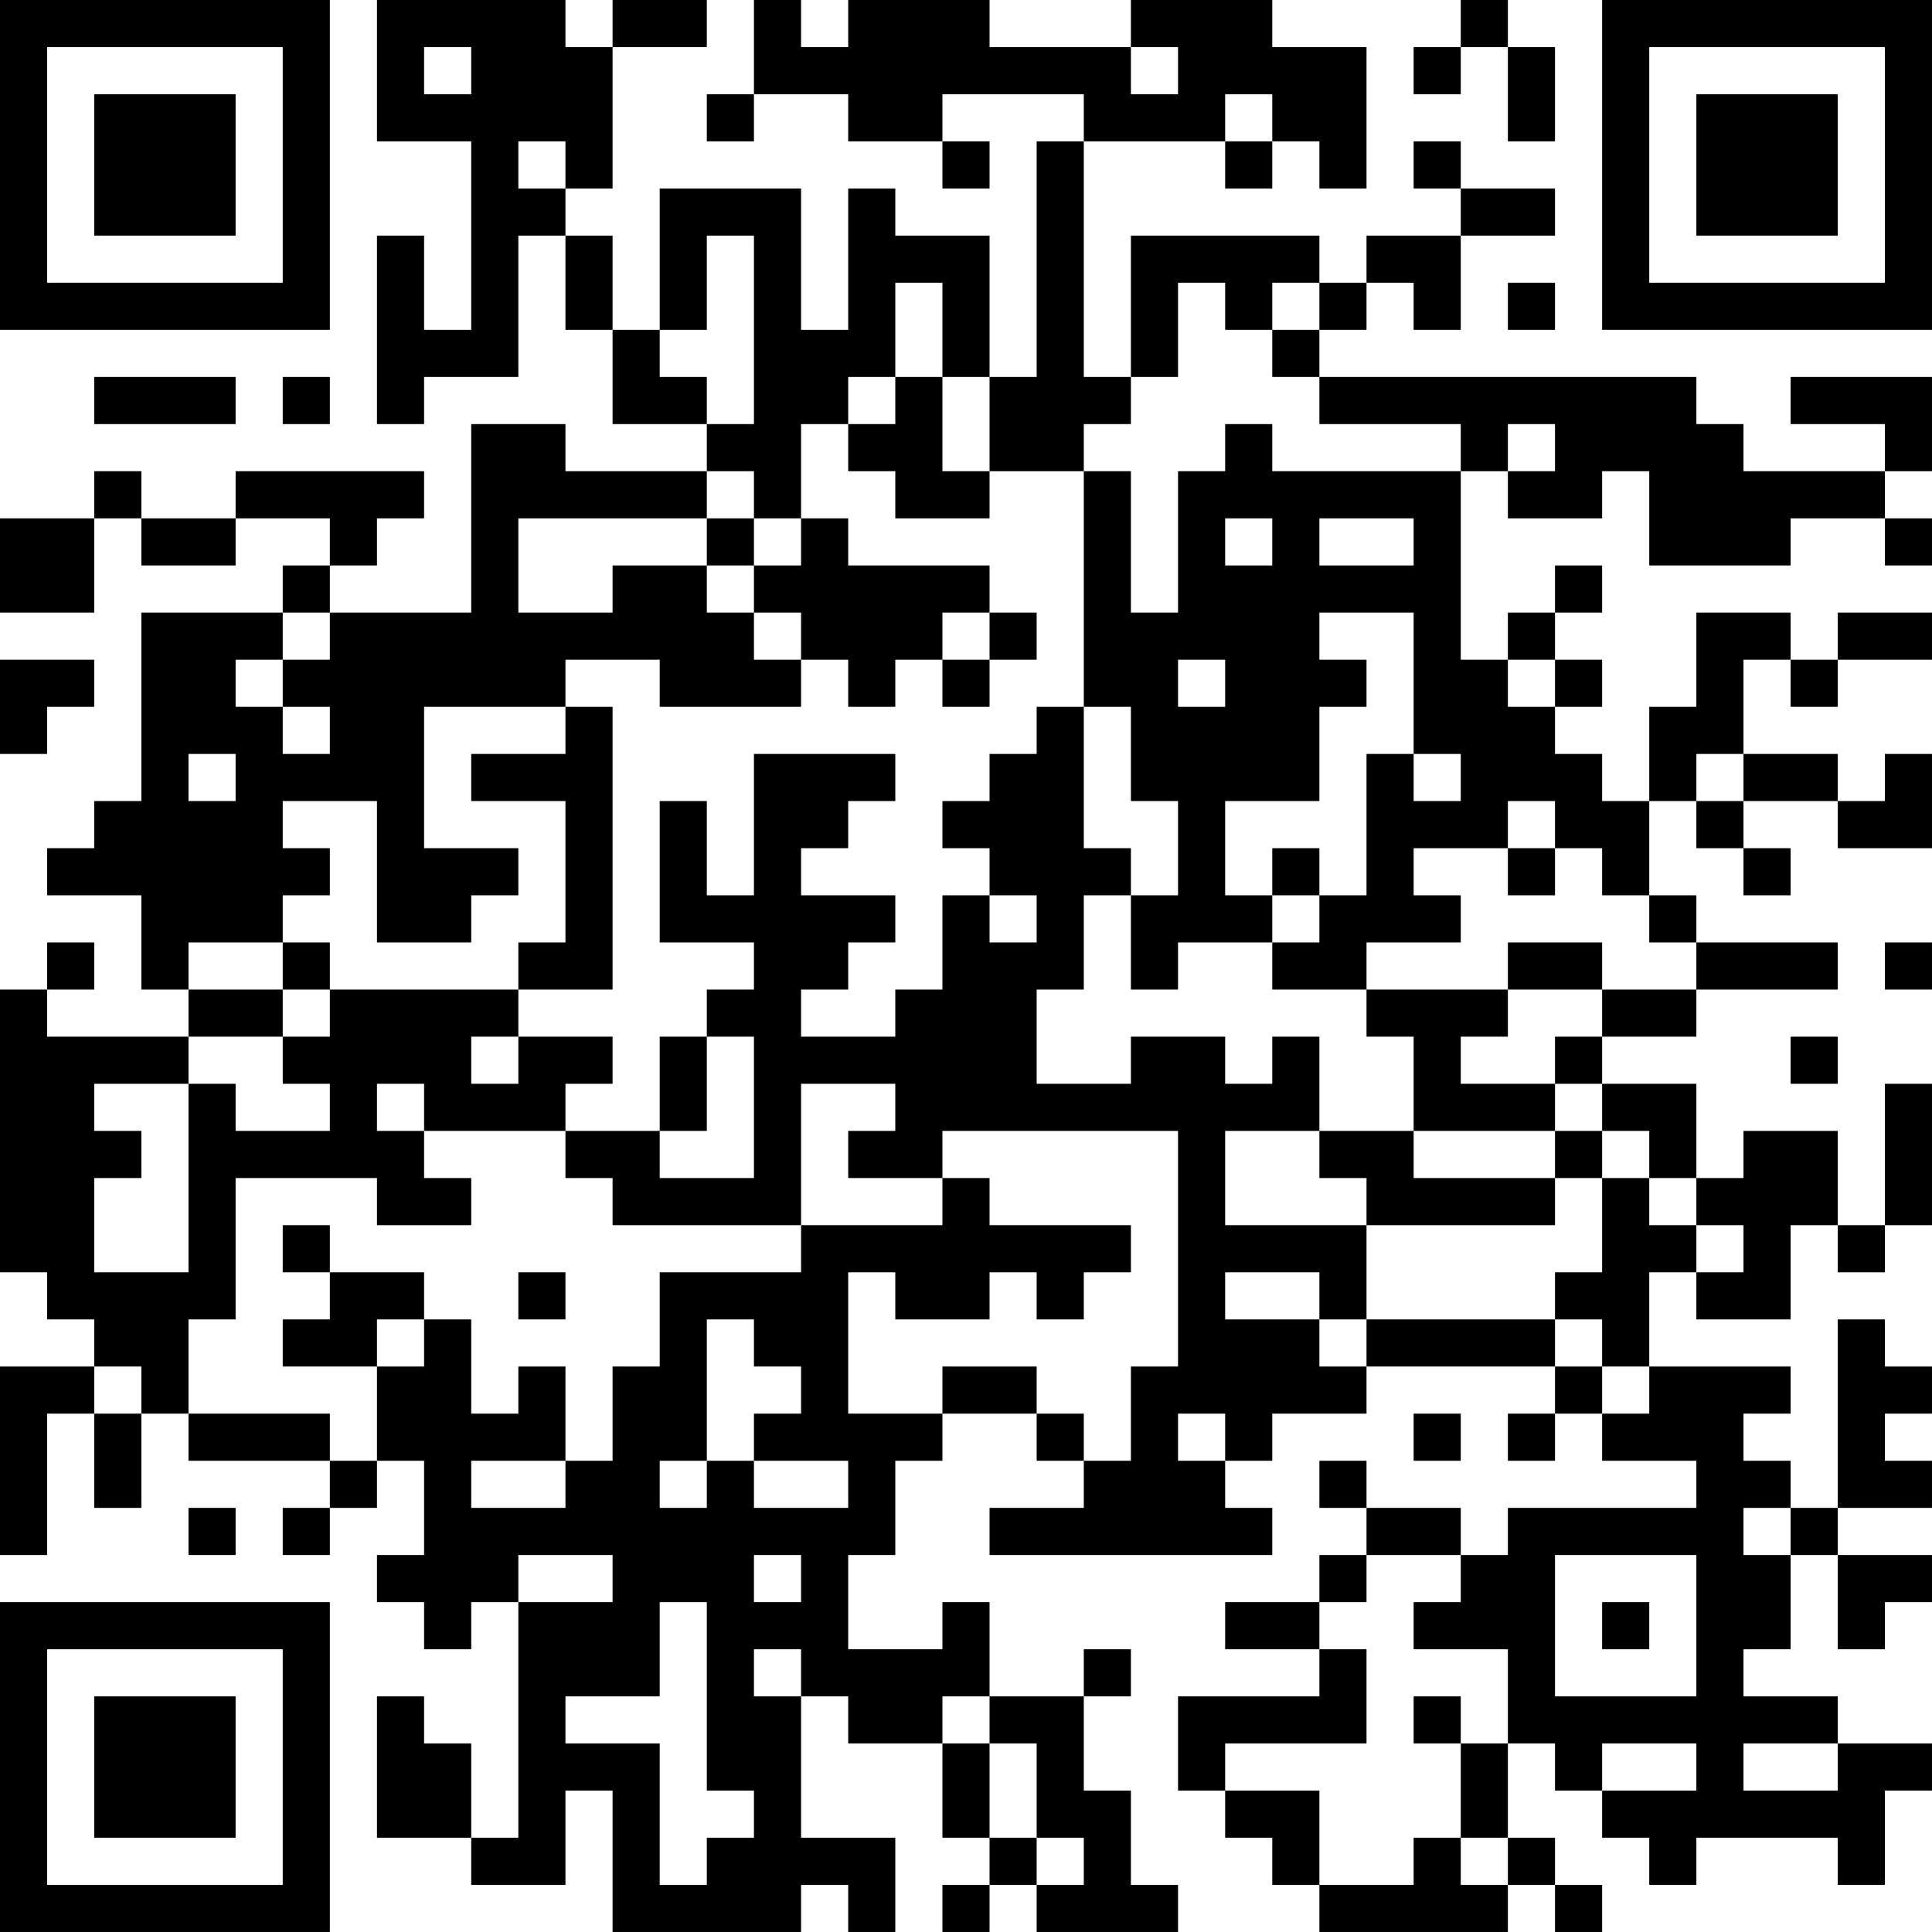 <?xml version="1.0" encoding="UTF-8"?>
<svg xmlns="http://www.w3.org/2000/svg" version="1.1" width="200" height="200" viewBox="0 0 200 200"><rect x="0" y="0" width="200" height="200" fill="#ffffff"/><g transform="scale(4.878)"><g transform="translate(0,0)"><path fill-rule="evenodd" d="M8 0L8 3L10 3L10 7L9 7L9 5L8 5L8 9L9 9L9 8L11 8L11 5L12 5L12 7L13 7L13 9L15 9L15 10L12 10L12 9L10 9L10 13L7 13L7 12L8 12L8 11L9 11L9 10L5 10L5 11L3 11L3 10L2 10L2 11L0 11L0 13L2 13L2 11L3 11L3 12L5 12L5 11L7 11L7 12L6 12L6 13L3 13L3 17L2 17L2 18L1 18L1 19L3 19L3 21L4 21L4 22L1 22L1 21L2 21L2 20L1 20L1 21L0 21L0 27L1 27L1 28L2 28L2 29L0 29L0 33L1 33L1 30L2 30L2 32L3 32L3 30L4 30L4 31L7 31L7 32L6 32L6 33L7 33L7 32L8 32L8 31L9 31L9 33L8 33L8 34L9 34L9 35L10 35L10 34L11 34L11 39L10 39L10 37L9 37L9 36L8 36L8 39L10 39L10 40L12 40L12 38L13 38L13 41L17 41L17 40L18 40L18 41L19 41L19 39L17 39L17 36L18 36L18 37L20 37L20 39L21 39L21 40L20 40L20 41L21 41L21 40L22 40L22 41L25 41L25 40L24 40L24 38L23 38L23 36L24 36L24 35L23 35L23 36L21 36L21 34L20 34L20 35L18 35L18 33L19 33L19 31L20 31L20 30L22 30L22 31L23 31L23 32L21 32L21 33L27 33L27 32L26 32L26 31L27 31L27 30L29 30L29 29L33 29L33 30L32 30L32 31L33 31L33 30L34 30L34 31L36 31L36 32L32 32L32 33L31 33L31 32L29 32L29 31L28 31L28 32L29 32L29 33L28 33L28 34L26 34L26 35L28 35L28 36L25 36L25 38L26 38L26 39L27 39L27 40L28 40L28 41L32 41L32 40L33 40L33 41L34 41L34 40L33 40L33 39L32 39L32 37L33 37L33 38L34 38L34 39L35 39L35 40L36 40L36 39L39 39L39 40L40 40L40 38L41 38L41 37L39 37L39 36L37 36L37 35L38 35L38 33L39 33L39 35L40 35L40 34L41 34L41 33L39 33L39 32L41 32L41 31L40 31L40 30L41 30L41 29L40 29L40 28L39 28L39 32L38 32L38 31L37 31L37 30L38 30L38 29L35 29L35 27L36 27L36 28L38 28L38 26L39 26L39 27L40 27L40 26L41 26L41 23L40 23L40 26L39 26L39 24L37 24L37 25L36 25L36 23L34 23L34 22L36 22L36 21L39 21L39 20L36 20L36 19L35 19L35 17L36 17L36 18L37 18L37 19L38 19L38 18L37 18L37 17L39 17L39 18L41 18L41 16L40 16L40 17L39 17L39 16L37 16L37 14L38 14L38 15L39 15L39 14L41 14L41 13L39 13L39 14L38 14L38 13L36 13L36 15L35 15L35 17L34 17L34 16L33 16L33 15L34 15L34 14L33 14L33 13L34 13L34 12L33 12L33 13L32 13L32 14L31 14L31 10L32 10L32 11L34 11L34 10L35 10L35 12L38 12L38 11L40 11L40 12L41 12L41 11L40 11L40 10L41 10L41 8L38 8L38 9L40 9L40 10L37 10L37 9L36 9L36 8L28 8L28 7L29 7L29 6L30 6L30 7L31 7L31 5L33 5L33 4L31 4L31 3L30 3L30 4L31 4L31 5L29 5L29 6L28 6L28 5L24 5L24 8L23 8L23 3L26 3L26 4L27 4L27 3L28 3L28 4L29 4L29 1L27 1L27 0L24 0L24 1L21 1L21 0L18 0L18 1L17 1L17 0L16 0L16 2L15 2L15 3L16 3L16 2L18 2L18 3L20 3L20 4L21 4L21 3L20 3L20 2L23 2L23 3L22 3L22 8L21 8L21 5L19 5L19 4L18 4L18 7L17 7L17 4L14 4L14 7L13 7L13 5L12 5L12 4L13 4L13 1L15 1L15 0L13 0L13 1L12 1L12 0ZM31 0L31 1L30 1L30 2L31 2L31 1L32 1L32 3L33 3L33 1L32 1L32 0ZM9 1L9 2L10 2L10 1ZM24 1L24 2L25 2L25 1ZM26 2L26 3L27 3L27 2ZM11 3L11 4L12 4L12 3ZM15 5L15 7L14 7L14 8L15 8L15 9L16 9L16 5ZM19 6L19 8L18 8L18 9L17 9L17 11L16 11L16 10L15 10L15 11L11 11L11 13L13 13L13 12L15 12L15 13L16 13L16 14L17 14L17 15L14 15L14 14L12 14L12 15L9 15L9 18L11 18L11 19L10 19L10 20L8 20L8 17L6 17L6 18L7 18L7 19L6 19L6 20L4 20L4 21L6 21L6 22L4 22L4 23L2 23L2 24L3 24L3 25L2 25L2 27L4 27L4 23L5 23L5 24L7 24L7 23L6 23L6 22L7 22L7 21L11 21L11 22L10 22L10 23L11 23L11 22L13 22L13 23L12 23L12 24L9 24L9 23L8 23L8 24L9 24L9 25L10 25L10 26L8 26L8 25L5 25L5 28L4 28L4 30L7 30L7 31L8 31L8 29L9 29L9 28L10 28L10 30L11 30L11 29L12 29L12 31L10 31L10 32L12 32L12 31L13 31L13 29L14 29L14 27L17 27L17 26L20 26L20 25L21 25L21 26L24 26L24 27L23 27L23 28L22 28L22 27L21 27L21 28L19 28L19 27L18 27L18 30L20 30L20 29L22 29L22 30L23 30L23 31L24 31L24 29L25 29L25 24L20 24L20 25L18 25L18 24L19 24L19 23L17 23L17 26L13 26L13 25L12 25L12 24L14 24L14 25L16 25L16 22L15 22L15 21L16 21L16 20L14 20L14 17L15 17L15 19L16 19L16 16L19 16L19 17L18 17L18 18L17 18L17 19L19 19L19 20L18 20L18 21L17 21L17 22L19 22L19 21L20 21L20 19L21 19L21 20L22 20L22 19L21 19L21 18L20 18L20 17L21 17L21 16L22 16L22 15L23 15L23 18L24 18L24 19L23 19L23 21L22 21L22 23L24 23L24 22L26 22L26 23L27 23L27 22L28 22L28 24L26 24L26 26L29 26L29 28L28 28L28 27L26 27L26 28L28 28L28 29L29 29L29 28L33 28L33 29L34 29L34 30L35 30L35 29L34 29L34 28L33 28L33 27L34 27L34 25L35 25L35 26L36 26L36 27L37 27L37 26L36 26L36 25L35 25L35 24L34 24L34 23L33 23L33 22L34 22L34 21L36 21L36 20L35 20L35 19L34 19L34 18L33 18L33 17L32 17L32 18L30 18L30 19L31 19L31 20L29 20L29 21L27 21L27 20L28 20L28 19L29 19L29 16L30 16L30 17L31 17L31 16L30 16L30 13L28 13L28 14L29 14L29 15L28 15L28 17L26 17L26 19L27 19L27 20L25 20L25 21L24 21L24 19L25 19L25 17L24 17L24 15L23 15L23 10L24 10L24 13L25 13L25 10L26 10L26 9L27 9L27 10L31 10L31 9L28 9L28 8L27 8L27 7L28 7L28 6L27 6L27 7L26 7L26 6L25 6L25 8L24 8L24 9L23 9L23 10L21 10L21 8L20 8L20 6ZM32 6L32 7L33 7L33 6ZM2 8L2 9L5 9L5 8ZM6 8L6 9L7 9L7 8ZM19 8L19 9L18 9L18 10L19 10L19 11L21 11L21 10L20 10L20 8ZM32 9L32 10L33 10L33 9ZM15 11L15 12L16 12L16 13L17 13L17 14L18 14L18 15L19 15L19 14L20 14L20 15L21 15L21 14L22 14L22 13L21 13L21 12L18 12L18 11L17 11L17 12L16 12L16 11ZM26 11L26 12L27 12L27 11ZM28 11L28 12L30 12L30 11ZM6 13L6 14L5 14L5 15L6 15L6 16L7 16L7 15L6 15L6 14L7 14L7 13ZM20 13L20 14L21 14L21 13ZM0 14L0 16L1 16L1 15L2 15L2 14ZM25 14L25 15L26 15L26 14ZM32 14L32 15L33 15L33 14ZM12 15L12 16L10 16L10 17L12 17L12 20L11 20L11 21L13 21L13 15ZM4 16L4 17L5 17L5 16ZM36 16L36 17L37 17L37 16ZM27 18L27 19L28 19L28 18ZM32 18L32 19L33 19L33 18ZM6 20L6 21L7 21L7 20ZM32 20L32 21L29 21L29 22L30 22L30 24L28 24L28 25L29 25L29 26L33 26L33 25L34 25L34 24L33 24L33 23L31 23L31 22L32 22L32 21L34 21L34 20ZM40 20L40 21L41 21L41 20ZM14 22L14 24L15 24L15 22ZM38 22L38 23L39 23L39 22ZM30 24L30 25L33 25L33 24ZM6 26L6 27L7 27L7 28L6 28L6 29L8 29L8 28L9 28L9 27L7 27L7 26ZM11 27L11 28L12 28L12 27ZM15 28L15 31L14 31L14 32L15 32L15 31L16 31L16 32L18 32L18 31L16 31L16 30L17 30L17 29L16 29L16 28ZM2 29L2 30L3 30L3 29ZM25 30L25 31L26 31L26 30ZM30 30L30 31L31 31L31 30ZM4 32L4 33L5 33L5 32ZM37 32L37 33L38 33L38 32ZM11 33L11 34L13 34L13 33ZM16 33L16 34L17 34L17 33ZM29 33L29 34L28 34L28 35L29 35L29 37L26 37L26 38L28 38L28 40L30 40L30 39L31 39L31 40L32 40L32 39L31 39L31 37L32 37L32 35L30 35L30 34L31 34L31 33ZM33 33L33 36L36 36L36 33ZM14 34L14 36L12 36L12 37L14 37L14 40L15 40L15 39L16 39L16 38L15 38L15 34ZM34 34L34 35L35 35L35 34ZM16 35L16 36L17 36L17 35ZM20 36L20 37L21 37L21 39L22 39L22 40L23 40L23 39L22 39L22 37L21 37L21 36ZM30 36L30 37L31 37L31 36ZM34 37L34 38L36 38L36 37ZM37 37L37 38L39 38L39 37ZM0 0L0 7L7 7L7 0ZM1 1L1 6L6 6L6 1ZM2 2L2 5L5 5L5 2ZM34 0L34 7L41 7L41 0ZM35 1L35 6L40 6L40 1ZM36 2L36 5L39 5L39 2ZM0 34L0 41L7 41L7 34ZM1 35L1 40L6 40L6 35ZM2 36L2 39L5 39L5 36Z" fill="#000000"/></g></g></svg>
